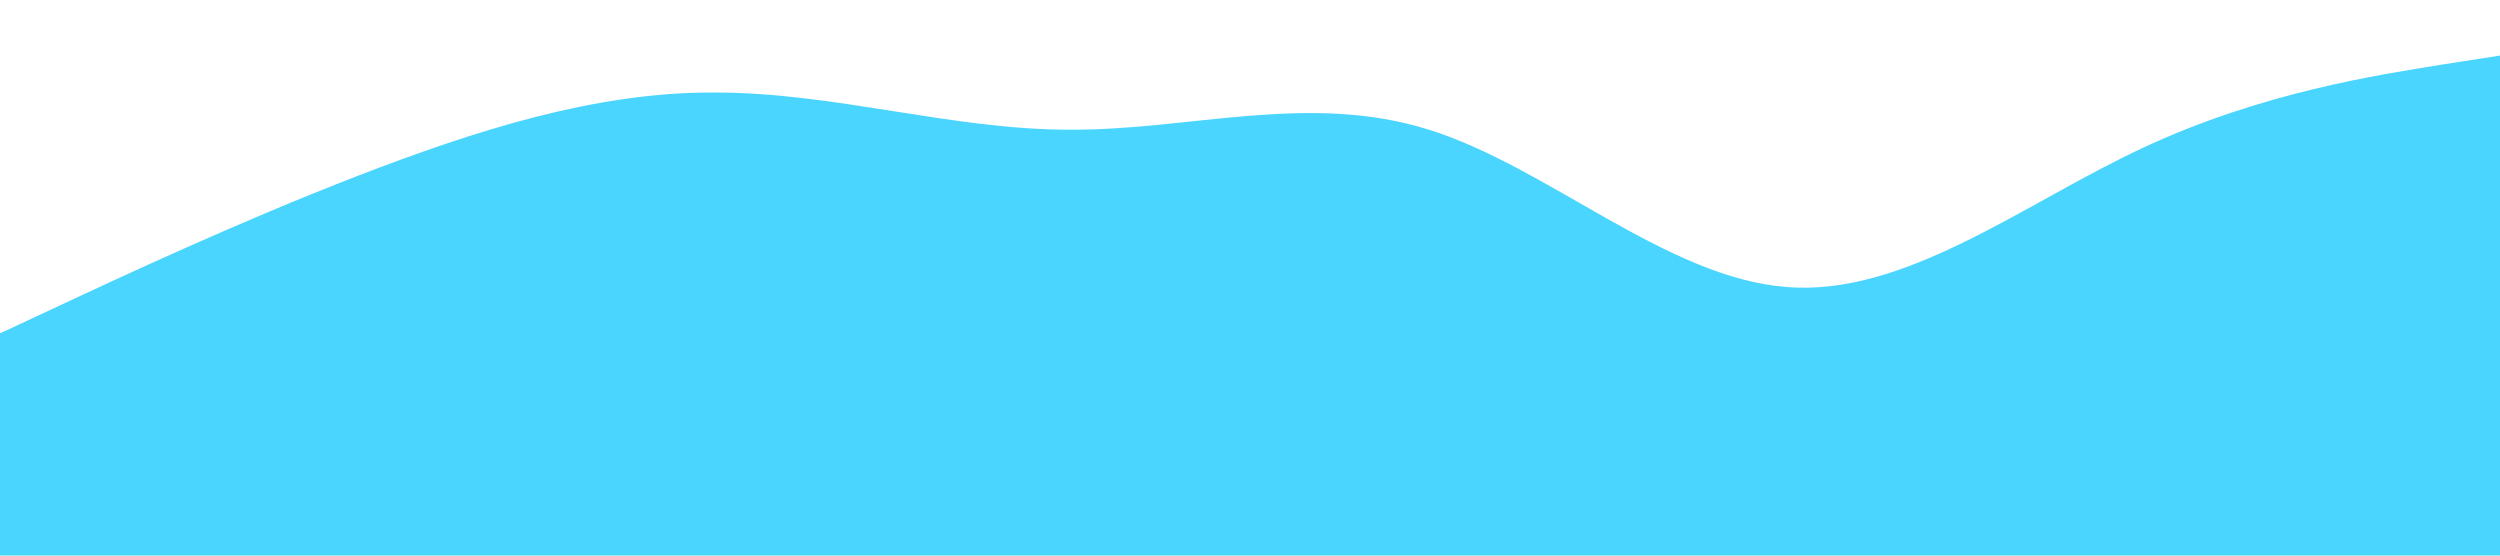 <svg xmlns="http://www.w3.org/2000/svg" viewBox="0 0 1440 320"><path fill="#4ad5ff" fill-opacity="1" d="M0,192L34.3,176C68.6,160,137,128,206,101.3C274.3,75,343,53,411,53.3C480,53,549,75,617,74.7C685.7,75,754,53,823,74.7C891.4,96,960,160,1029,165.3C1097.1,171,1166,117,1234,85.3C1302.9,53,1371,43,1406,37.3L1440,32L1440,320L1405.7,320C1371.4,320,1303,320,1234,320C1165.7,320,1097,320,1029,320C960,320,891,320,823,320C754.3,320,686,320,617,320C548.6,320,480,320,411,320C342.9,320,274,320,206,320C137.1,320,69,320,34,320L0,320Z"></path></svg>